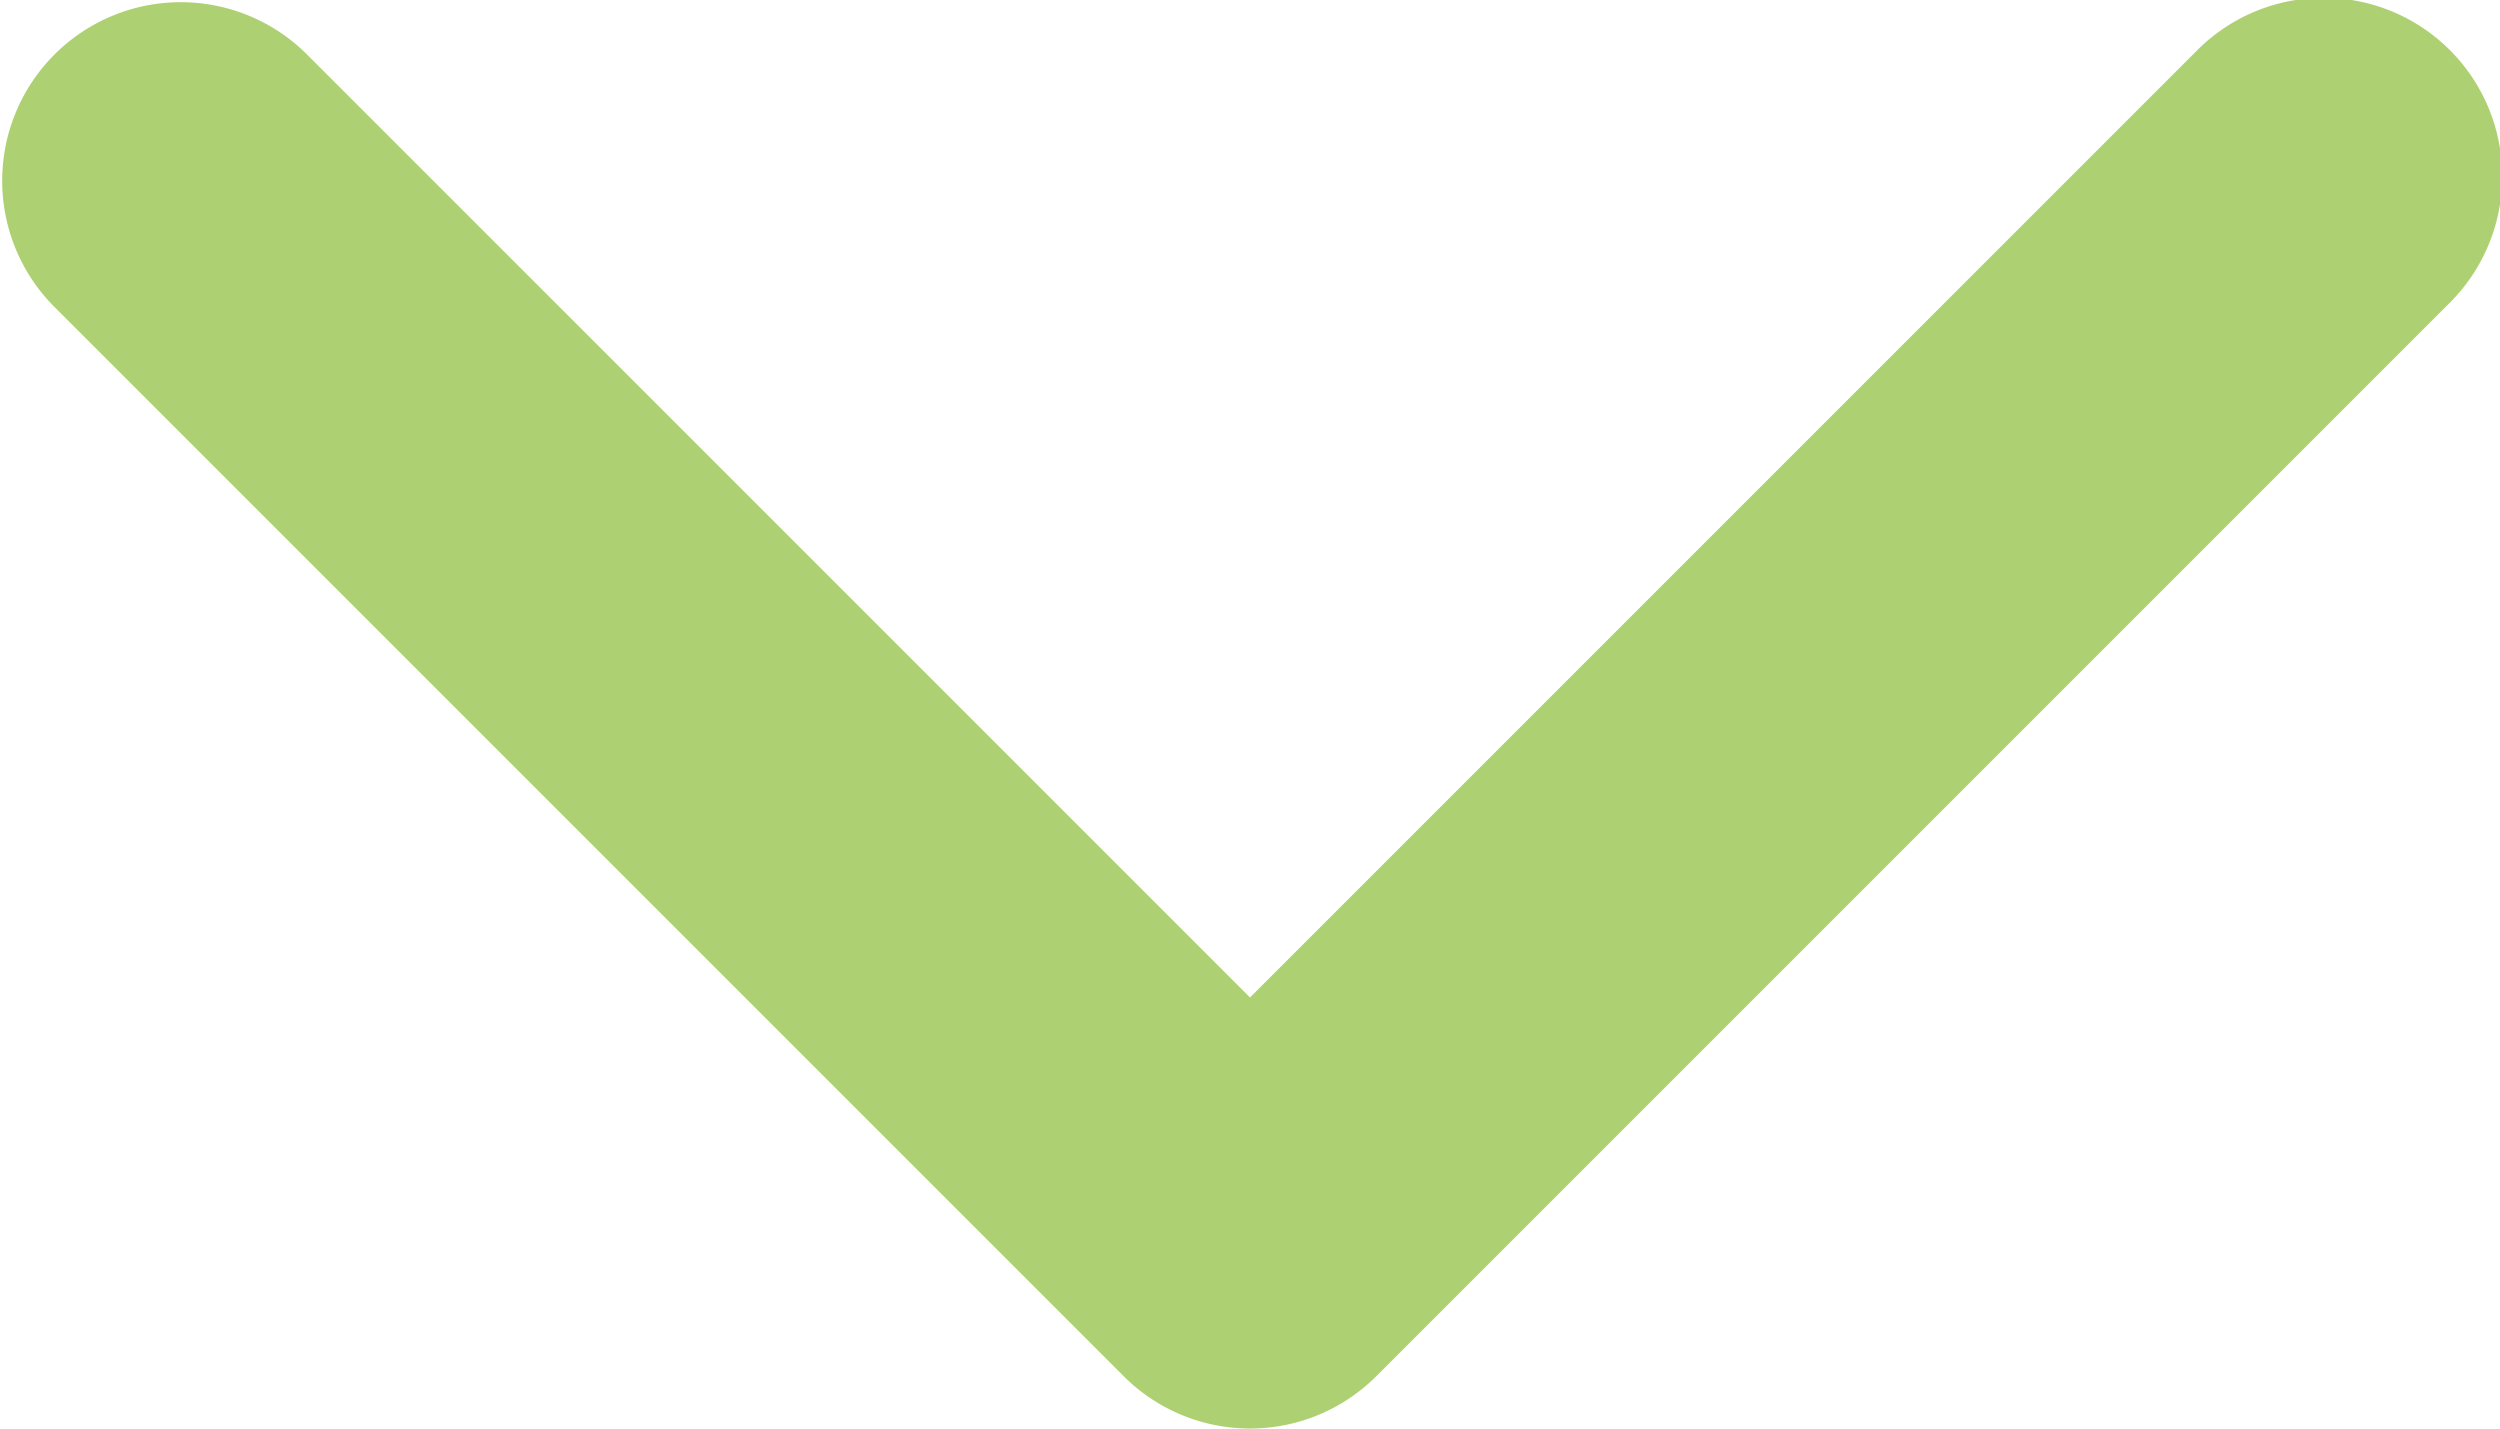 <svg xmlns="http://www.w3.org/2000/svg" width="14" height="8" viewBox="0 0 14 8">
  <path id="OPTIONS_ARROW" data-name="OPTIONS ARROW" d="M2.414,7l5.293,5.293a1,1,0,1,1-1.414,1.414l-6-6a1,1,0,0,1,0-1.414l6-6A1,1,0,0,1,7.707,1.707Z" transform="translate(0 8) rotate(-90)" fill="#add172"/>
</svg>
